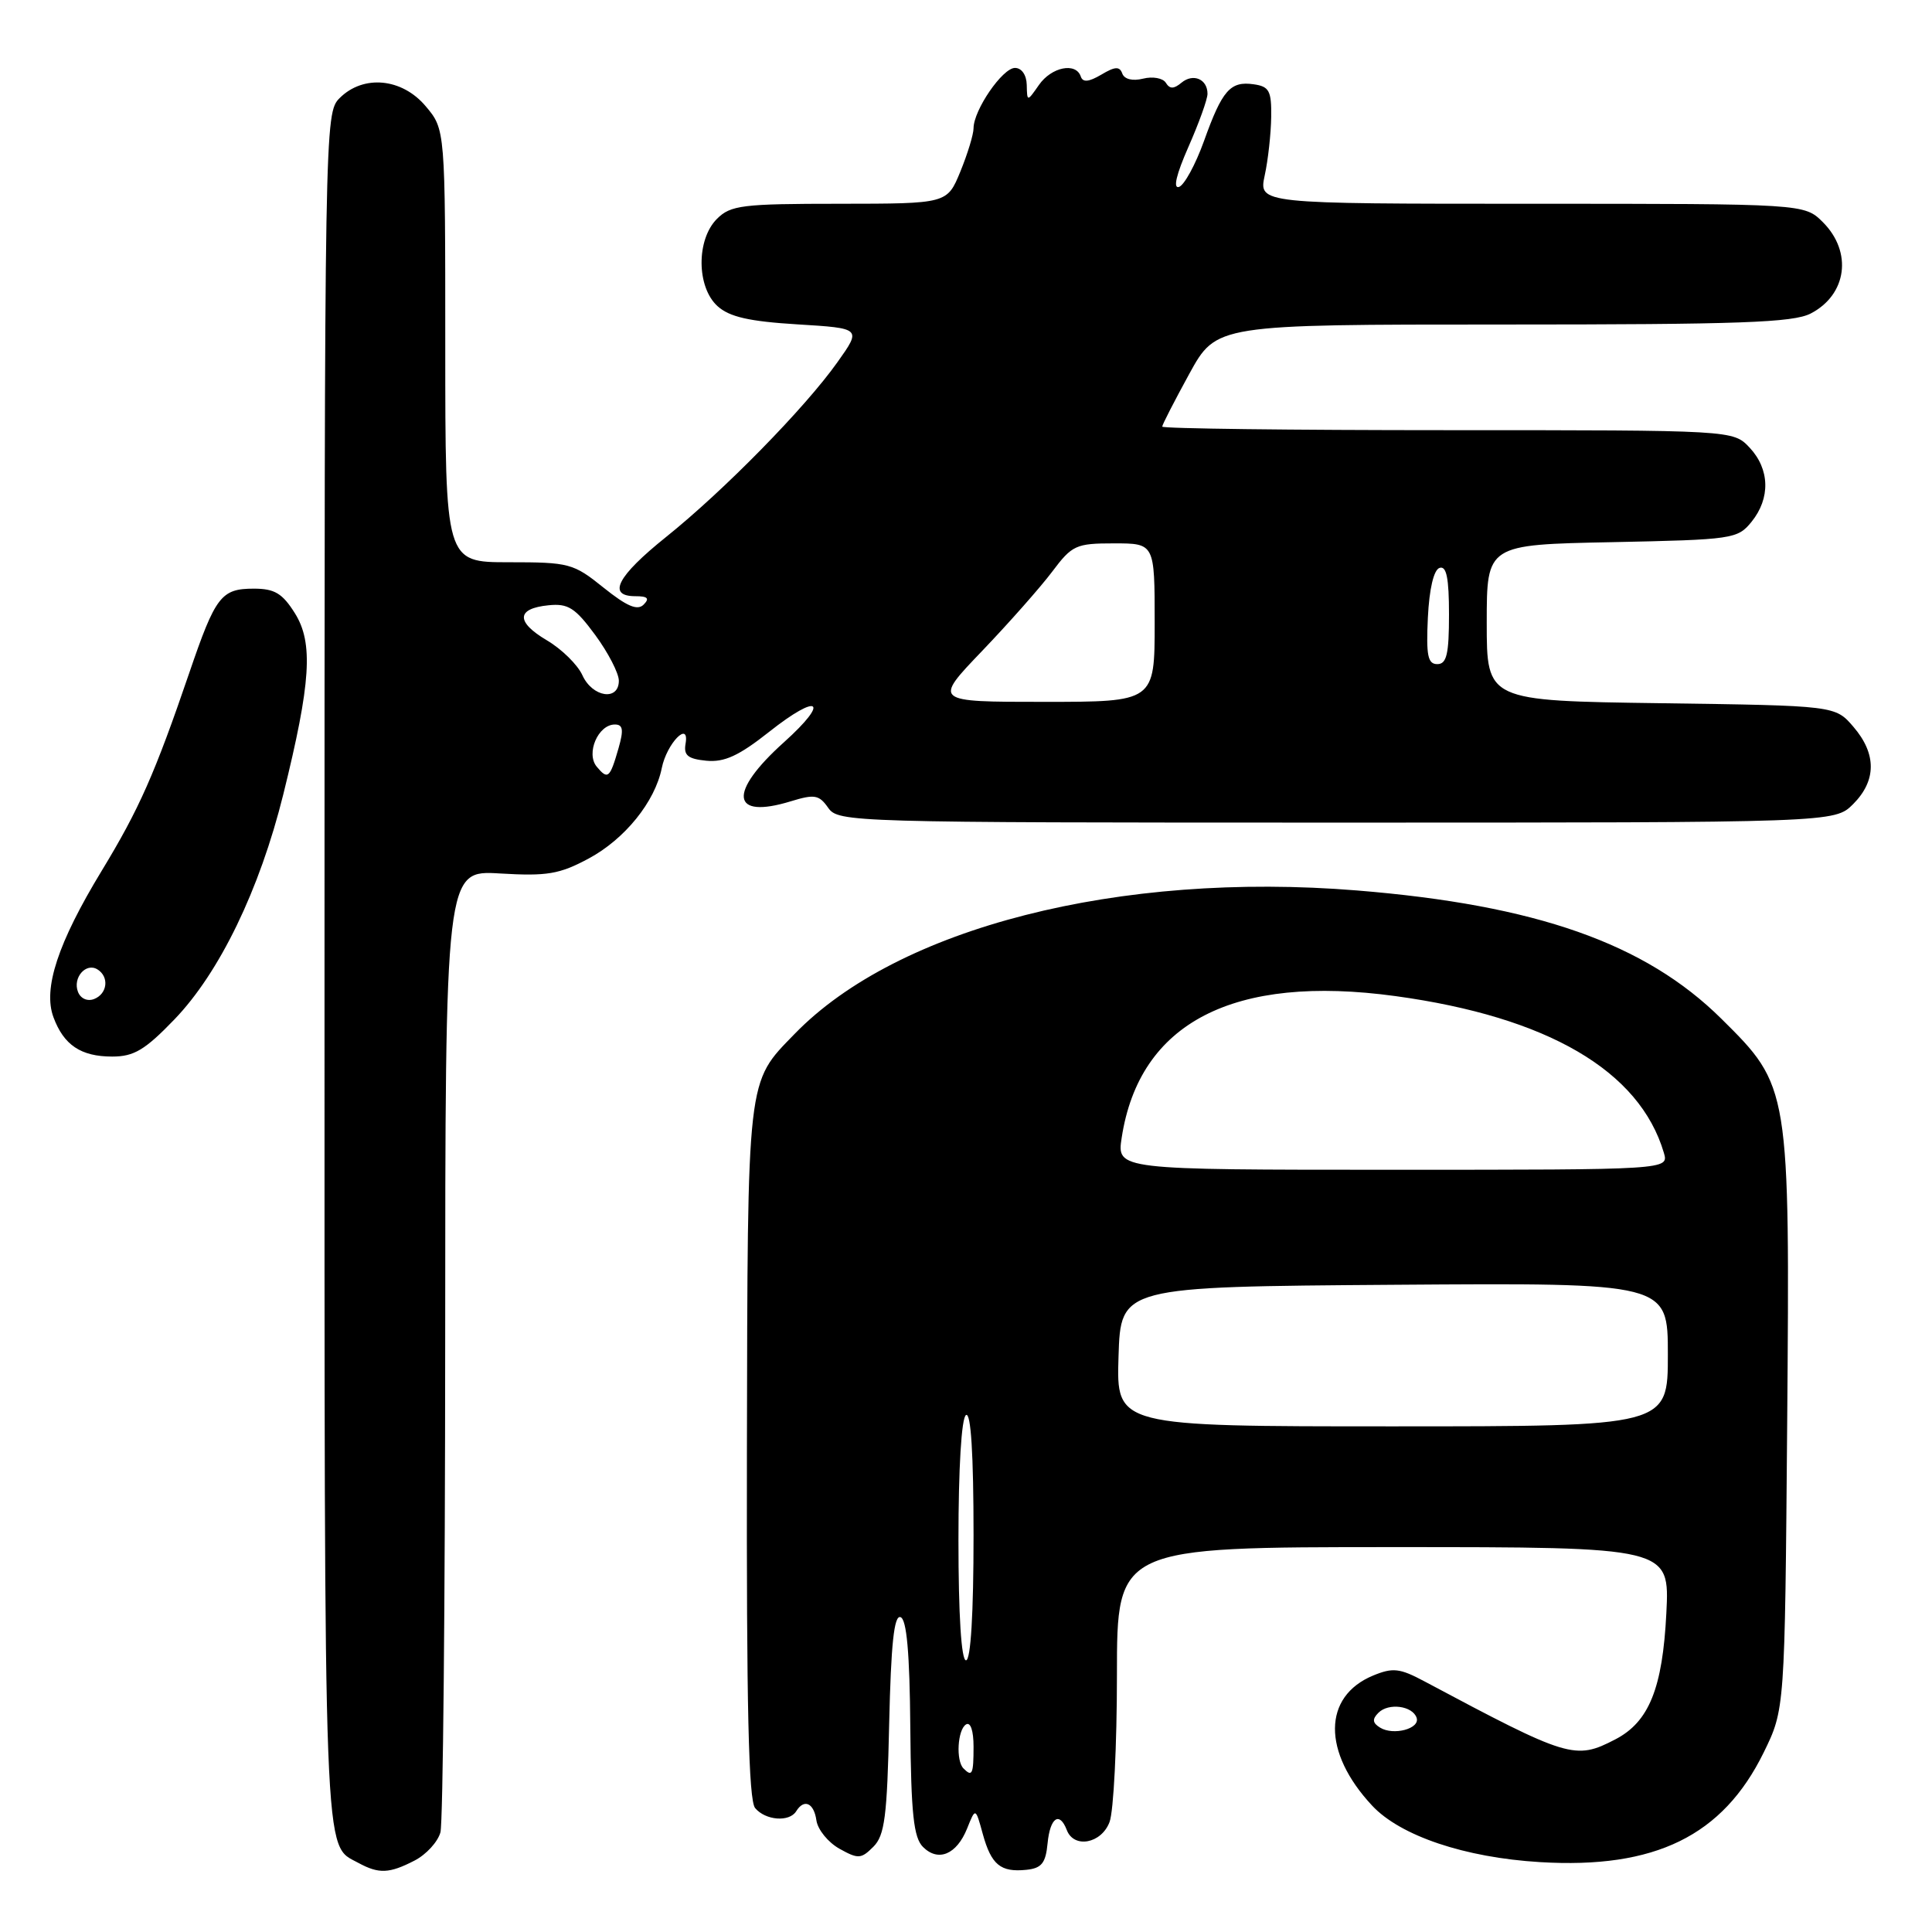 <?xml version="1.0" encoding="UTF-8" standalone="no"?>
<!DOCTYPE svg PUBLIC "-//W3C//DTD SVG 1.1//EN" "http://www.w3.org/Graphics/SVG/1.1/DTD/svg11.dtd" >
<svg xmlns="http://www.w3.org/2000/svg" xmlns:xlink="http://www.w3.org/1999/xlink" version="1.1" viewBox="0 0 256 256">
 <g >
 <path fill="currentColor"
d=" M 54.92 246.54 C 56.48 245.74 58.02 244.05 58.36 242.79 C 58.70 241.53 58.98 212.33 58.99 177.90 C 59.00 115.30 59.00 115.30 66.25 115.74 C 72.50 116.11 74.12 115.84 78.00 113.76 C 82.79 111.19 86.79 106.24 87.69 101.77 C 88.35 98.49 91.39 95.38 90.84 98.55 C 90.57 100.09 91.15 100.56 93.59 100.80 C 95.98 101.03 97.90 100.15 101.92 96.97 C 108.54 91.73 110.05 92.80 103.88 98.35 C 96.44 105.03 96.84 108.61 104.77 106.18 C 107.93 105.21 108.53 105.31 109.74 107.04 C 111.08 108.95 112.67 109.00 177.10 109.00 C 243.09 109.00 243.09 109.00 245.55 106.55 C 248.65 103.44 248.67 99.89 245.59 96.31 C 243.18 93.50 243.18 93.50 220.09 93.18 C 197.00 92.86 197.00 92.86 197.00 82.52 C 197.00 72.17 197.00 72.17 213.59 71.84 C 229.62 71.51 230.24 71.42 232.09 69.14 C 234.61 66.02 234.51 62.17 231.83 59.31 C 229.65 57.00 229.65 57.00 191.83 57.00 C 171.02 57.00 154.00 56.79 154.00 56.53 C 154.00 56.28 155.62 53.13 157.59 49.53 C 161.18 43.00 161.18 43.00 199.14 43.00 C 230.50 43.00 237.59 42.75 239.93 41.54 C 244.73 39.05 245.49 33.40 241.55 29.45 C 239.09 27.00 239.09 27.00 202.93 27.00 C 166.78 27.00 166.78 27.00 167.58 23.25 C 168.03 21.19 168.41 17.70 168.44 15.50 C 168.49 12.04 168.18 11.46 166.13 11.17 C 163.02 10.72 161.95 11.94 159.53 18.70 C 158.41 21.81 156.92 24.54 156.22 24.77 C 155.41 25.03 155.87 23.10 157.47 19.47 C 158.86 16.32 160.00 13.16 160.00 12.43 C 160.00 10.48 158.10 9.67 156.55 10.96 C 155.53 11.81 155.00 11.81 154.48 10.97 C 154.10 10.35 152.74 10.10 151.47 10.42 C 150.07 10.77 148.99 10.50 148.71 9.75 C 148.36 8.77 147.75 8.80 145.93 9.89 C 144.26 10.87 143.48 10.94 143.21 10.14 C 142.57 8.22 139.33 8.87 137.67 11.25 C 136.10 13.50 136.10 13.50 136.05 11.25 C 136.02 9.93 135.37 9.00 134.49 9.00 C 132.84 9.00 129.01 14.58 129.00 16.99 C 129.00 17.81 128.21 20.39 127.25 22.74 C 125.50 26.99 125.50 26.99 111.25 27.00 C 98.34 27.00 96.81 27.19 95.00 29.00 C 92.25 31.75 92.29 38.05 95.08 40.57 C 96.65 41.99 99.26 42.59 105.66 42.98 C 114.16 43.50 114.16 43.50 110.96 48.00 C 106.67 54.05 95.91 65.02 88.25 71.16 C 81.77 76.36 80.40 79.00 84.20 79.00 C 85.82 79.00 86.11 79.29 85.28 80.12 C 84.46 80.94 83.06 80.34 79.98 77.87 C 75.97 74.64 75.43 74.50 67.40 74.50 C 59.00 74.50 59.00 74.50 59.00 45.83 C 59.00 17.15 59.00 17.15 56.41 14.08 C 53.27 10.34 48.14 9.86 45.00 13.00 C 43.02 14.98 43.00 16.33 43.00 128.81 C 43.00 249.10 42.82 244.28 47.50 246.85 C 50.20 248.32 51.59 248.26 54.92 246.54 Z  M 138.81 244.25 C 139.14 240.83 140.39 239.97 141.36 242.50 C 142.31 244.97 145.94 244.29 147.02 241.43 C 147.56 240.02 148.00 231.25 148.00 221.93 C 148.00 205.00 148.00 205.00 184.62 205.00 C 221.24 205.00 221.24 205.00 220.80 213.75 C 220.30 223.71 218.50 228.17 214.03 230.48 C 208.71 233.24 207.84 232.97 188.73 222.78 C 185.47 221.04 184.56 220.94 181.94 222.02 C 175.26 224.79 175.20 232.17 181.81 239.25 C 185.55 243.26 194.09 246.14 204.06 246.74 C 219.30 247.66 228.27 243.27 233.69 232.23 C 236.50 226.50 236.50 226.50 236.81 188.68 C 237.17 144.04 237.15 143.96 228.09 134.99 C 218.00 125.00 203.56 119.92 179.80 117.99 C 148.30 115.43 118.97 122.91 105.30 136.99 C 98.91 143.57 99.07 142.18 98.97 192.42 C 98.91 226.22 99.19 238.53 100.06 239.58 C 101.43 241.22 104.59 241.47 105.50 240.00 C 106.55 238.30 107.85 238.89 108.18 241.22 C 108.36 242.44 109.73 244.12 111.22 244.96 C 113.71 246.35 114.10 246.33 115.72 244.71 C 117.23 243.21 117.55 240.71 117.82 228.41 C 118.06 217.84 118.47 213.99 119.32 214.28 C 120.14 214.55 120.54 218.99 120.62 228.92 C 120.72 240.34 121.06 243.49 122.30 244.73 C 124.32 246.75 126.76 245.74 128.15 242.28 C 129.26 239.50 129.26 239.50 130.22 243.00 C 131.35 247.10 132.58 248.11 136.00 247.76 C 138.02 247.55 138.56 246.88 138.81 244.25 Z  M 23.11 135.08 C 29.09 128.87 34.40 117.90 37.53 105.29 C 41.20 90.48 41.54 85.18 39.07 81.25 C 37.42 78.62 36.38 78.00 33.64 78.00 C 29.31 78.00 28.56 78.97 25.09 89.13 C 20.51 102.53 18.46 107.18 13.46 115.41 C 7.67 124.94 5.68 131.00 7.08 134.78 C 8.45 138.48 10.72 140.00 14.87 140.00 C 17.75 140.00 19.21 139.13 23.11 135.08 Z  M 79.07 101.59 C 77.61 99.83 79.25 96.00 81.47 96.00 C 82.55 96.00 82.66 96.69 81.96 99.14 C 80.81 103.13 80.55 103.36 79.07 101.59 Z  M 130.14 86.25 C 133.69 82.54 137.87 77.81 139.42 75.75 C 142.06 72.23 142.57 72.00 147.62 72.00 C 153.00 72.00 153.00 72.00 153.00 82.50 C 153.00 93.00 153.00 93.00 138.34 93.00 C 123.67 93.00 123.67 93.00 130.14 86.25 Z  M 77.17 89.47 C 76.54 88.08 74.42 86.00 72.47 84.85 C 68.32 82.40 68.41 80.62 72.70 80.20 C 75.28 79.94 76.22 80.54 78.87 84.14 C 80.59 86.48 82.00 89.21 82.00 90.20 C 82.00 92.93 78.50 92.40 77.17 89.47 Z  M 189.20 81.83 C 189.39 78.01 189.98 75.50 190.75 75.25 C 191.67 74.94 192.00 76.60 192.00 81.42 C 192.00 86.69 191.69 88.00 190.45 88.00 C 189.19 88.00 188.96 86.86 189.20 81.83 Z  M 127.67 234.33 C 126.64 233.31 126.88 229.19 128.00 228.50 C 128.60 228.13 129.00 229.32 129.00 231.44 C 129.00 235.10 128.82 235.49 127.67 234.33 Z  M 182.87 228.92 C 181.86 228.30 181.80 227.80 182.65 226.95 C 184.00 225.60 187.18 226.03 187.71 227.62 C 188.19 229.06 184.64 230.01 182.87 228.92 Z  M 127.00 204.06 C 127.00 194.51 127.40 187.87 128.00 187.50 C 128.65 187.10 129.00 192.66 129.00 203.44 C 129.00 213.81 128.63 220.00 128.00 220.00 C 127.38 220.00 127.00 214.02 127.00 204.06 Z  M 148.21 179.75 C 148.50 170.50 148.50 170.50 184.75 170.24 C 221.00 169.98 221.00 169.98 221.00 179.49 C 221.00 189.00 221.00 189.00 184.46 189.00 C 147.92 189.00 147.92 189.00 148.21 179.75 Z  M 148.63 150.75 C 150.97 135.50 163.44 129.05 184.92 131.99 C 205.05 134.75 217.26 141.87 220.47 152.75 C 221.13 155.00 221.13 155.00 184.56 155.00 C 147.98 155.00 147.98 155.00 148.63 150.75 Z  M 10.33 131.42 C 9.61 129.55 11.39 127.51 12.91 128.45 C 14.50 129.43 14.24 131.69 12.46 132.38 C 11.57 132.72 10.67 132.31 10.33 131.42 Z "/>
</g>
</svg>